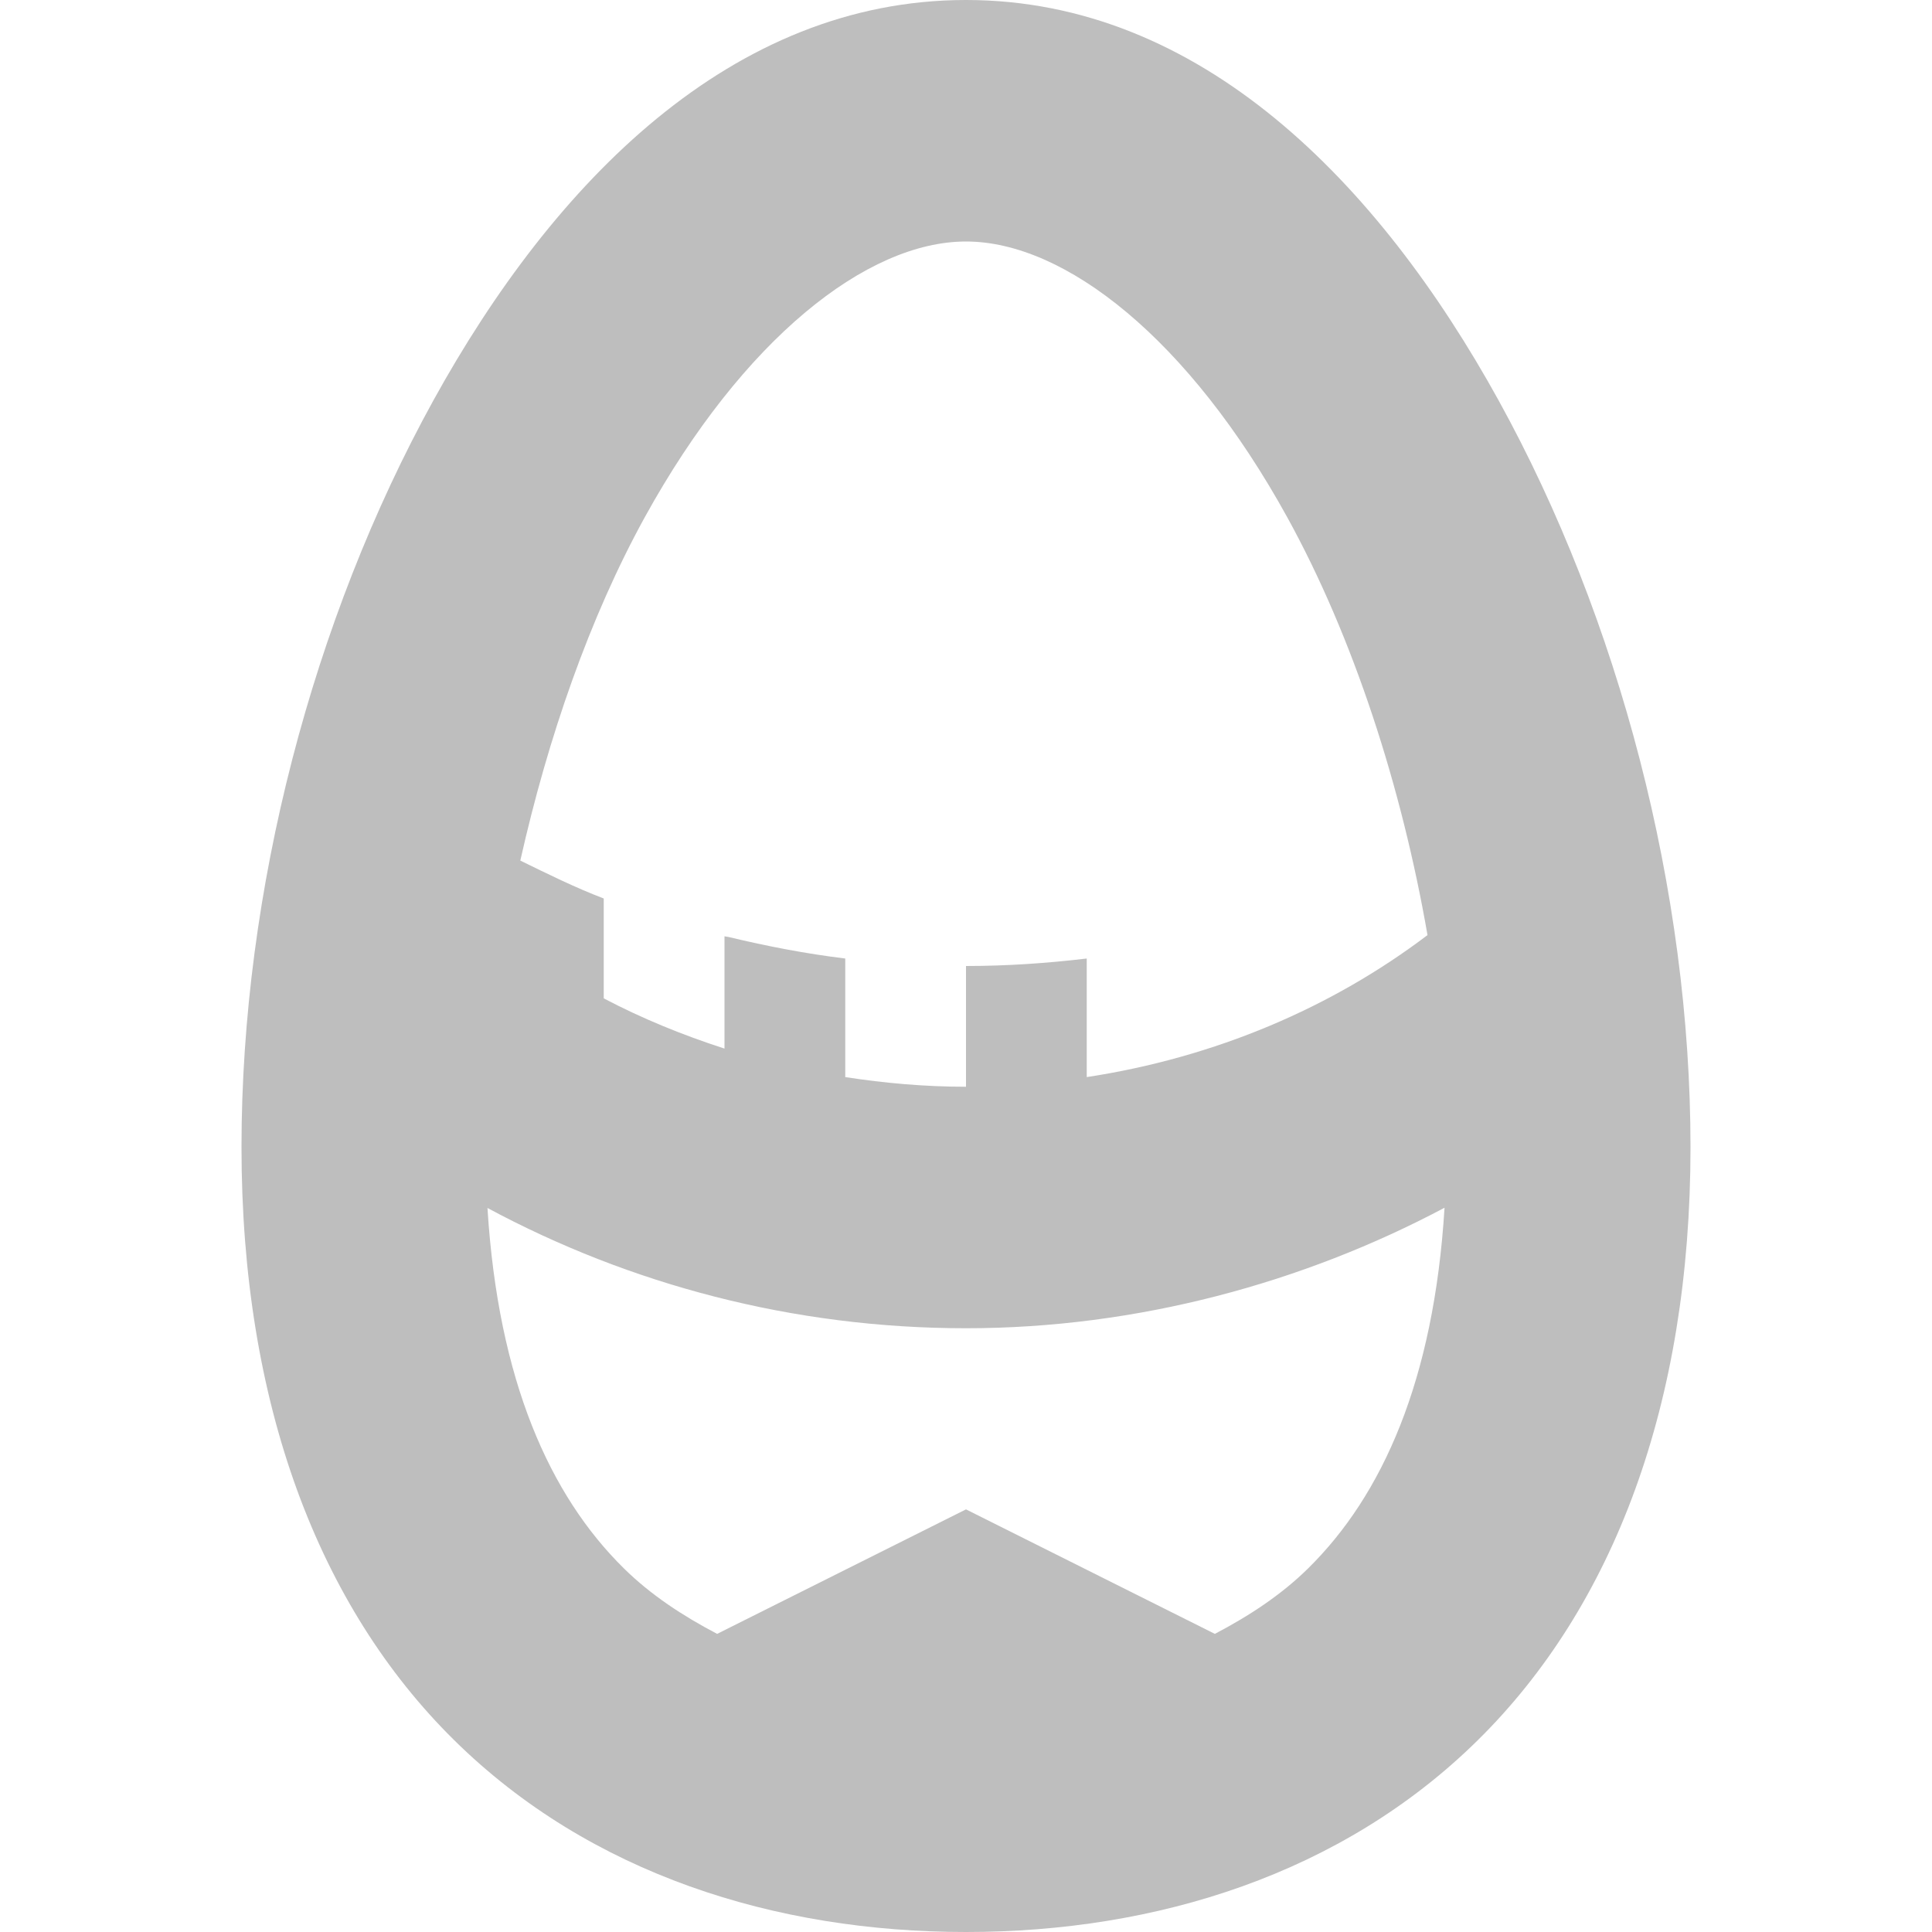 <?xml version="1.0" encoding="UTF-8" standalone="no"?>
<!-- Created with Inkscape (http://www.inkscape.org/) -->

<svg
   xmlns:dc="http://purl.org/dc/elements/1.1/"
   xmlns:cc="http://creativecommons.org/ns#"
   xmlns:rdf="http://www.w3.org/1999/02/22-rdf-syntax-ns#"
   xmlns:svg="http://www.w3.org/2000/svg"
   xmlns="http://www.w3.org/2000/svg"
   xmlns:sodipodi="http://sodipodi.sourceforge.net/DTD/sodipodi-0.dtd"
   xmlns:inkscape="http://www.inkscape.org/namespaces/inkscape"
   inkscape:export-ydpi="90.000000"
   inkscape:export-xdpi="90.000000"
   width="16"
   height="16"
   id="svg11300"
   sodipodi:version="0.32"
   inkscape:version="0.91 r13725"
   sodipodi:docname="pomodoro-symbolic.svg"
   inkscape:output_extension="org.inkscape.output.svg.inkscape"
   version="1.0"
   style="display:inline;enable-background:new"
   viewBox="0 0 16 16">
  <sodipodi:namedview
     stroke="#ef2929"
     fill="#f57900"
     id="base"
     pagecolor="#8c8c8c"
     bordercolor="#ff5e00"
     borderopacity="1"
     inkscape:pageopacity="0"
     inkscape:pageshadow="2"
     inkscape:zoom="17.15625"
     inkscape:cx="8.1916216"
     inkscape:cy="3.8969785"
     inkscape:current-layer="svg11300"
     showgrid="true"
     inkscape:grid-bbox="true"
     inkscape:document-units="px"
     inkscape:showpageshadow="false"
     inkscape:window-width="1600"
     inkscape:window-height="852"
     inkscape:window-x="0"
     inkscape:window-y="26"
     width="400px"
     height="300px"
     inkscape:snap-nodes="true"
     inkscape:snap-bbox="true"
     gridtolerance="10000"
     inkscape:object-nodes="true"
     inkscape:snap-grids="true"
     showguides="true"
     inkscape:guide-bbox="true"
     inkscape:window-maximized="1"
     inkscape:bbox-nodes="true"
     inkscape:bbox-paths="false"
     inkscape:snap-bbox-edge-midpoints="false"
     inkscape:snap-bbox-midpoints="false"
     objecttolerance="10000"
     guidetolerance="10000"
     borderlayer="true"
     showborder="true"
     guidecolor="#ff0b00"
     guideopacity="1"
     guidehicolor="#001aff"
     guidehiopacity="0.498"
     inkscape:snap-smooth-nodes="true"
     inkscape:object-paths="true"
     inkscape:snap-global="true"
     inkscape:pagecheckerboard="false"
     inkscape:snap-perpendicular="true"
     inkscape:snap-tangential="true"
     inkscape:snap-center="false">
    <inkscape:grid
       type="xygrid"
       id="grid3123"
       empspacing="4"
       visible="true"
       enabled="true"
       snapvisiblegridlinesonly="true" />
  </sodipodi:namedview>
  <defs
     id="defs3" />
  <path
     style="color:#000000;font-style:normal;font-variant:normal;font-weight:normal;font-stretch:normal;font-size:medium;line-height:normal;font-family:sans-serif;text-indent:0;text-align:start;text-decoration:none;text-decoration-line:none;text-decoration-style:solid;text-decoration-color:#000000;letter-spacing:normal;word-spacing:normal;text-transform:none;direction:ltr;block-progression:tb;writing-mode:lr-tb;baseline-shift:baseline;text-anchor:start;white-space:normal;clip-rule:nonzero;display:inline;overflow:visible;visibility:visible;opacity:1;isolation:auto;mix-blend-mode:normal;color-interpolation:sRGB;color-interpolation-filters:linearRGB;solid-color:#000000;solid-opacity:1;fill:#bebebe;fill-opacity:1;fill-rule:nonzero;stroke:none;stroke-width:2;stroke-linecap:round;stroke-linejoin:miter;stroke-miterlimit:4;stroke-dasharray:none;stroke-dashoffset:0;stroke-opacity:1;color-rendering:auto;image-rendering:auto;shape-rendering:auto;text-rendering:auto;enable-background:accumulate"
     d="M 8 0 C 6.06 0 4.585 1.51 3.588 3.318 C 2.591 5.127 2 7.374 2 9.5 C 2 11.626 2.638 13.304 3.762 14.412 C 4.886 15.52 6.422 16 8 16 C 9.578 16 11.114 15.52 12.238 14.412 C 13.362 13.304 14 11.626 14 9.5 C 14 7.374 13.409 5.127 12.412 3.318 C 11.415 1.51 9.94 0 8 0 z M 8 2 C 8.821 2 9.847 2.808 10.66 4.283 C 11.208 5.278 11.608 6.513 11.822 7.744 C 11.032 8.343 10.067 8.757 9 8.92 L 9 7.938 C 8.672 7.977 8.339 8 8 8 L 8 9 C 7.658 9 7.325 8.97 7 8.92 L 7 7.938 C 6.672 7.898 6.351 7.836 6.035 7.76 C 6.024 7.757 6.011 7.757 6 7.754 L 6 8.684 C 5.651 8.571 5.315 8.434 5 8.268 L 5 7.441 C 4.762 7.35 4.536 7.238 4.309 7.127 C 4.538 6.107 4.884 5.111 5.34 4.283 C 6.153 2.808 7.179 2 8 2 z M 11.963 10.002 C 11.875 11.434 11.447 12.384 10.834 12.988 C 10.609 13.21 10.343 13.383 10.061 13.531 L 8 12.5 L 5.939 13.531 C 5.657 13.383 5.391 13.21 5.166 12.988 C 4.553 12.384 4.126 11.434 4.037 10.004 C 5.211 10.635 6.564 11 8 11 C 9.421 11 10.796 10.622 11.963 10.002 z "
     id="path5029" />
</svg>
